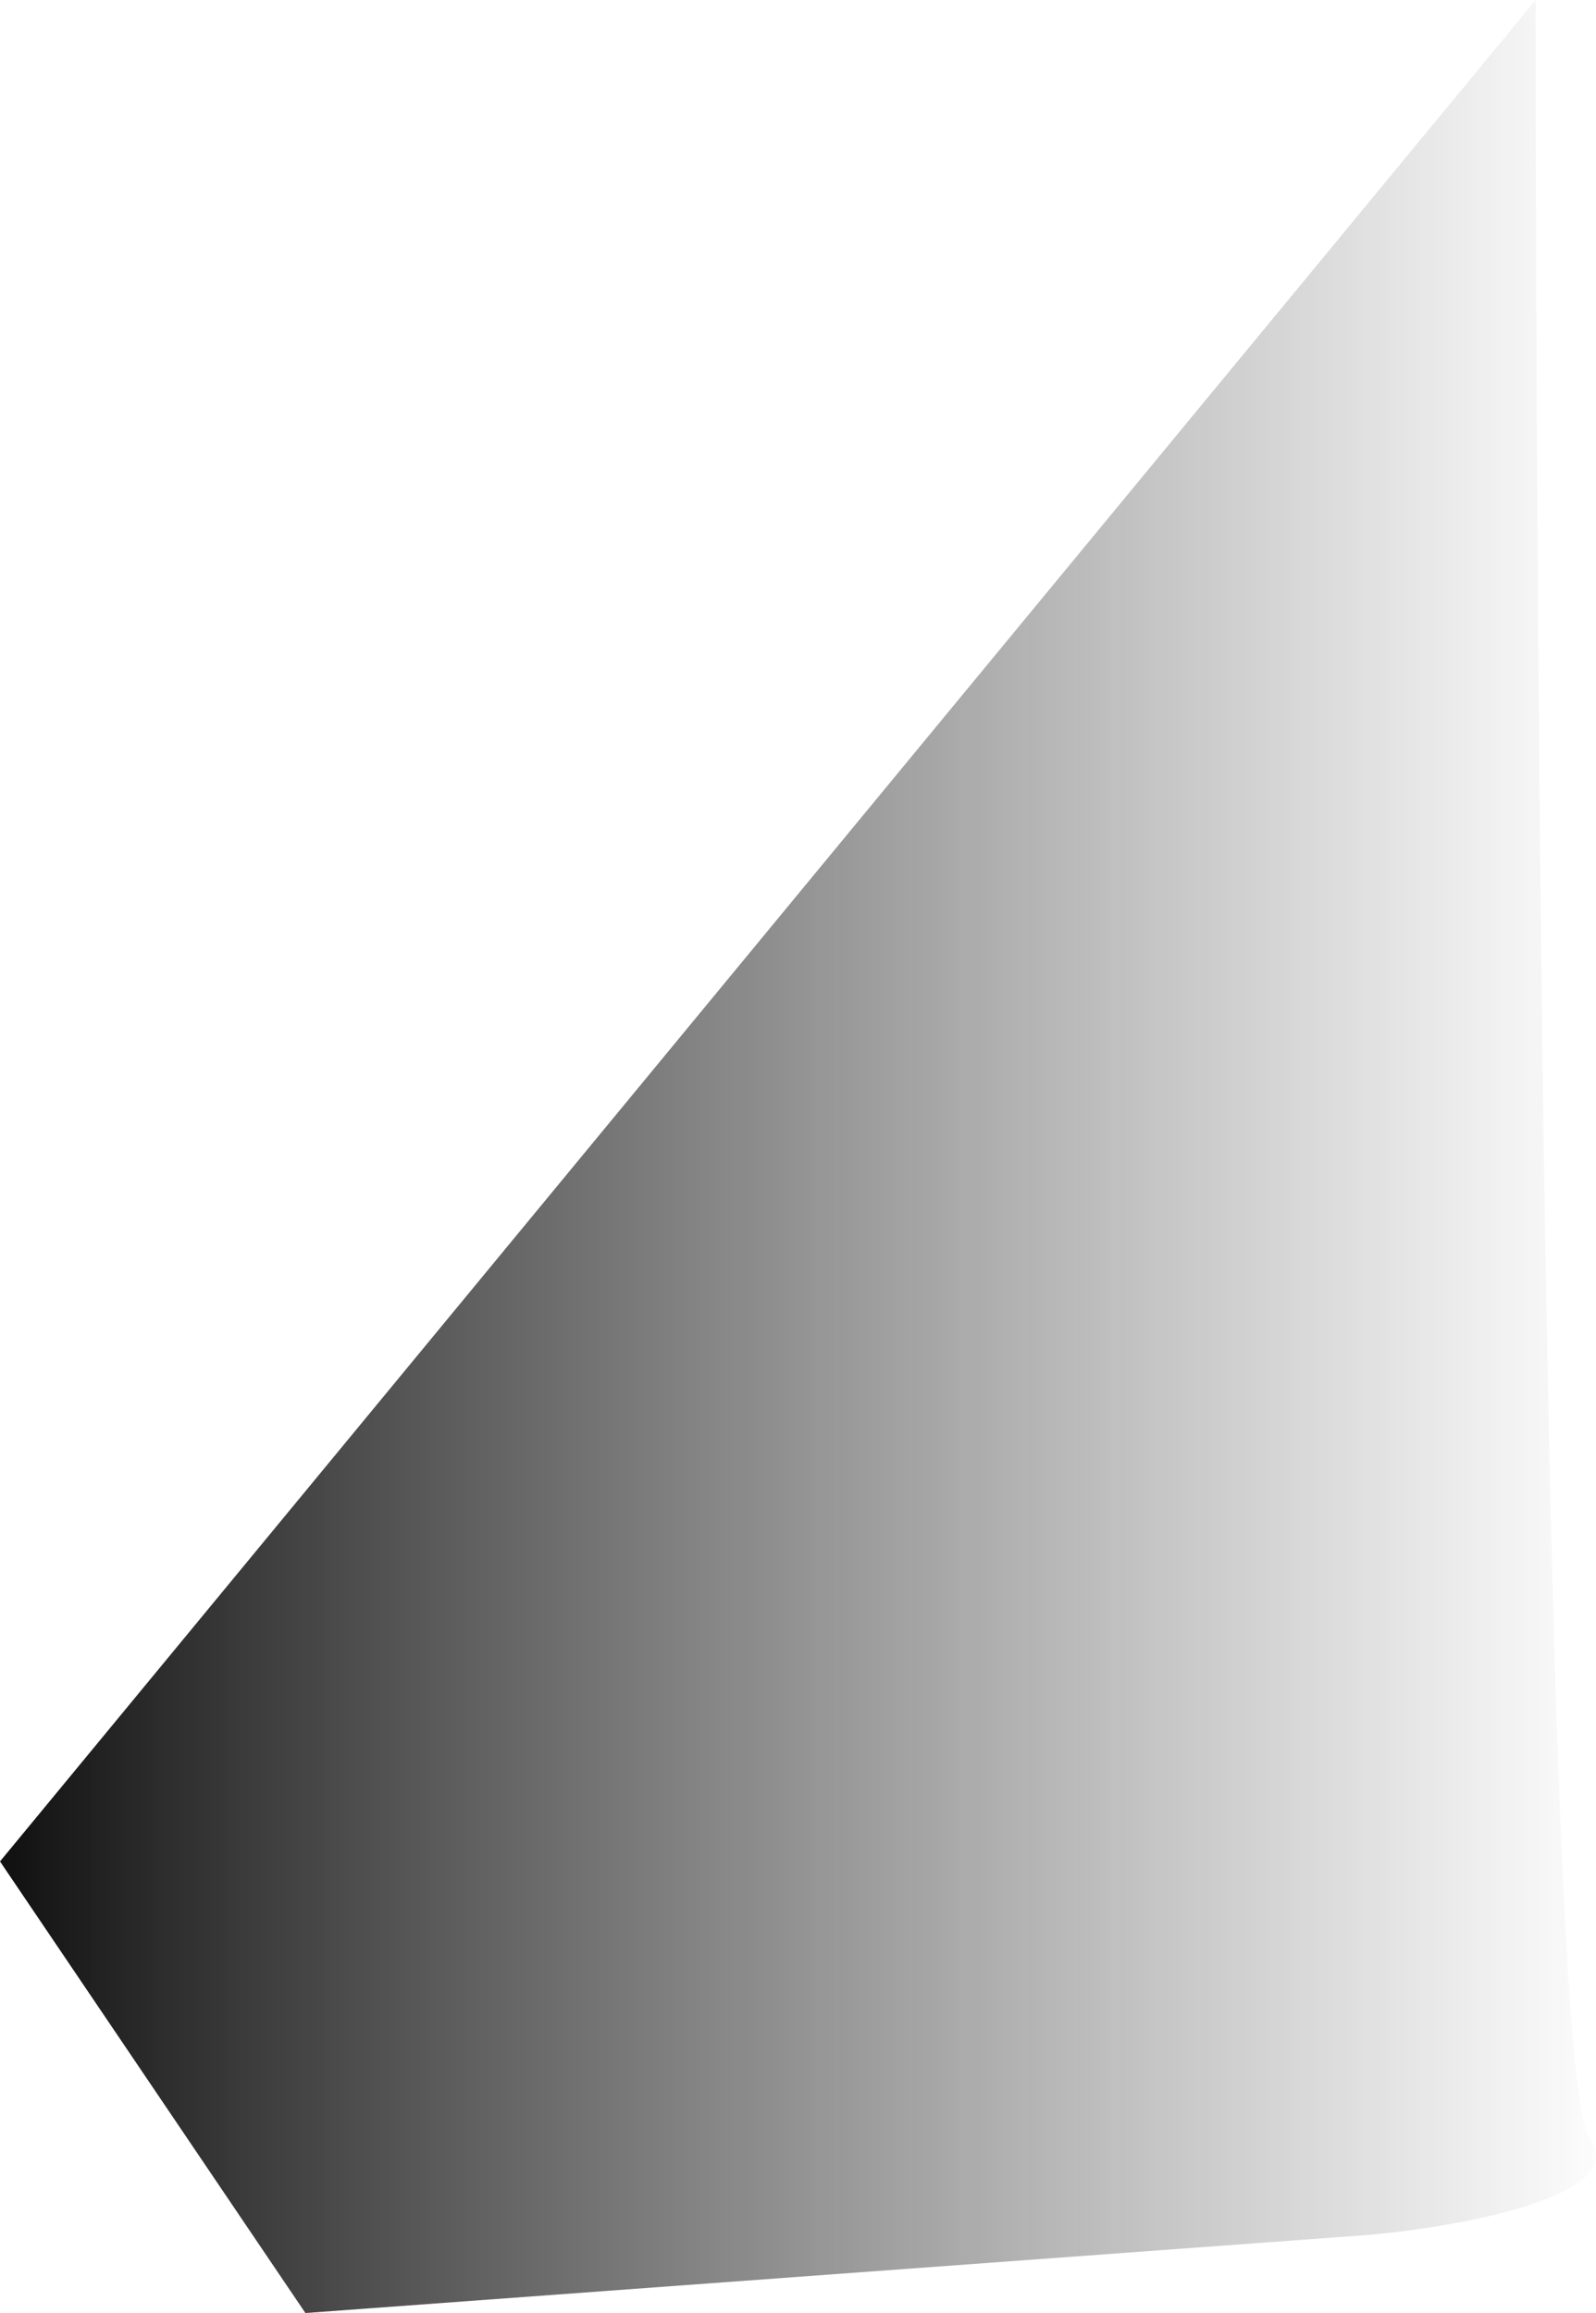 <svg 
          width="551.331" 
          height="799" fill="none" 
          xmlns="http://www.w3.org/2000/svg">
          <defs>
            <linearGradient id="e3228">
        <stop offset="0%" style="stop-color:rgb(18,18,18);stop-opacity:1" />
        <stop offset="100%" style="stop-color:rgb(69.063,69.063,69.063);stop-opacity:0" />
        <stop offset="100%" style="stop-color:rgb(31,31,31);stop-opacity:1" />
        </linearGradient>
          </defs>
          <path d="M 530.5 0 L 0 643 L 105.5 799 L 473 772 C 504.5 769.167 563.8 758.5 549 738.5 C 534.2 718.5 530.5 237.833 530.5 0 Z" fill="url(#e3228)"/>
        </svg>